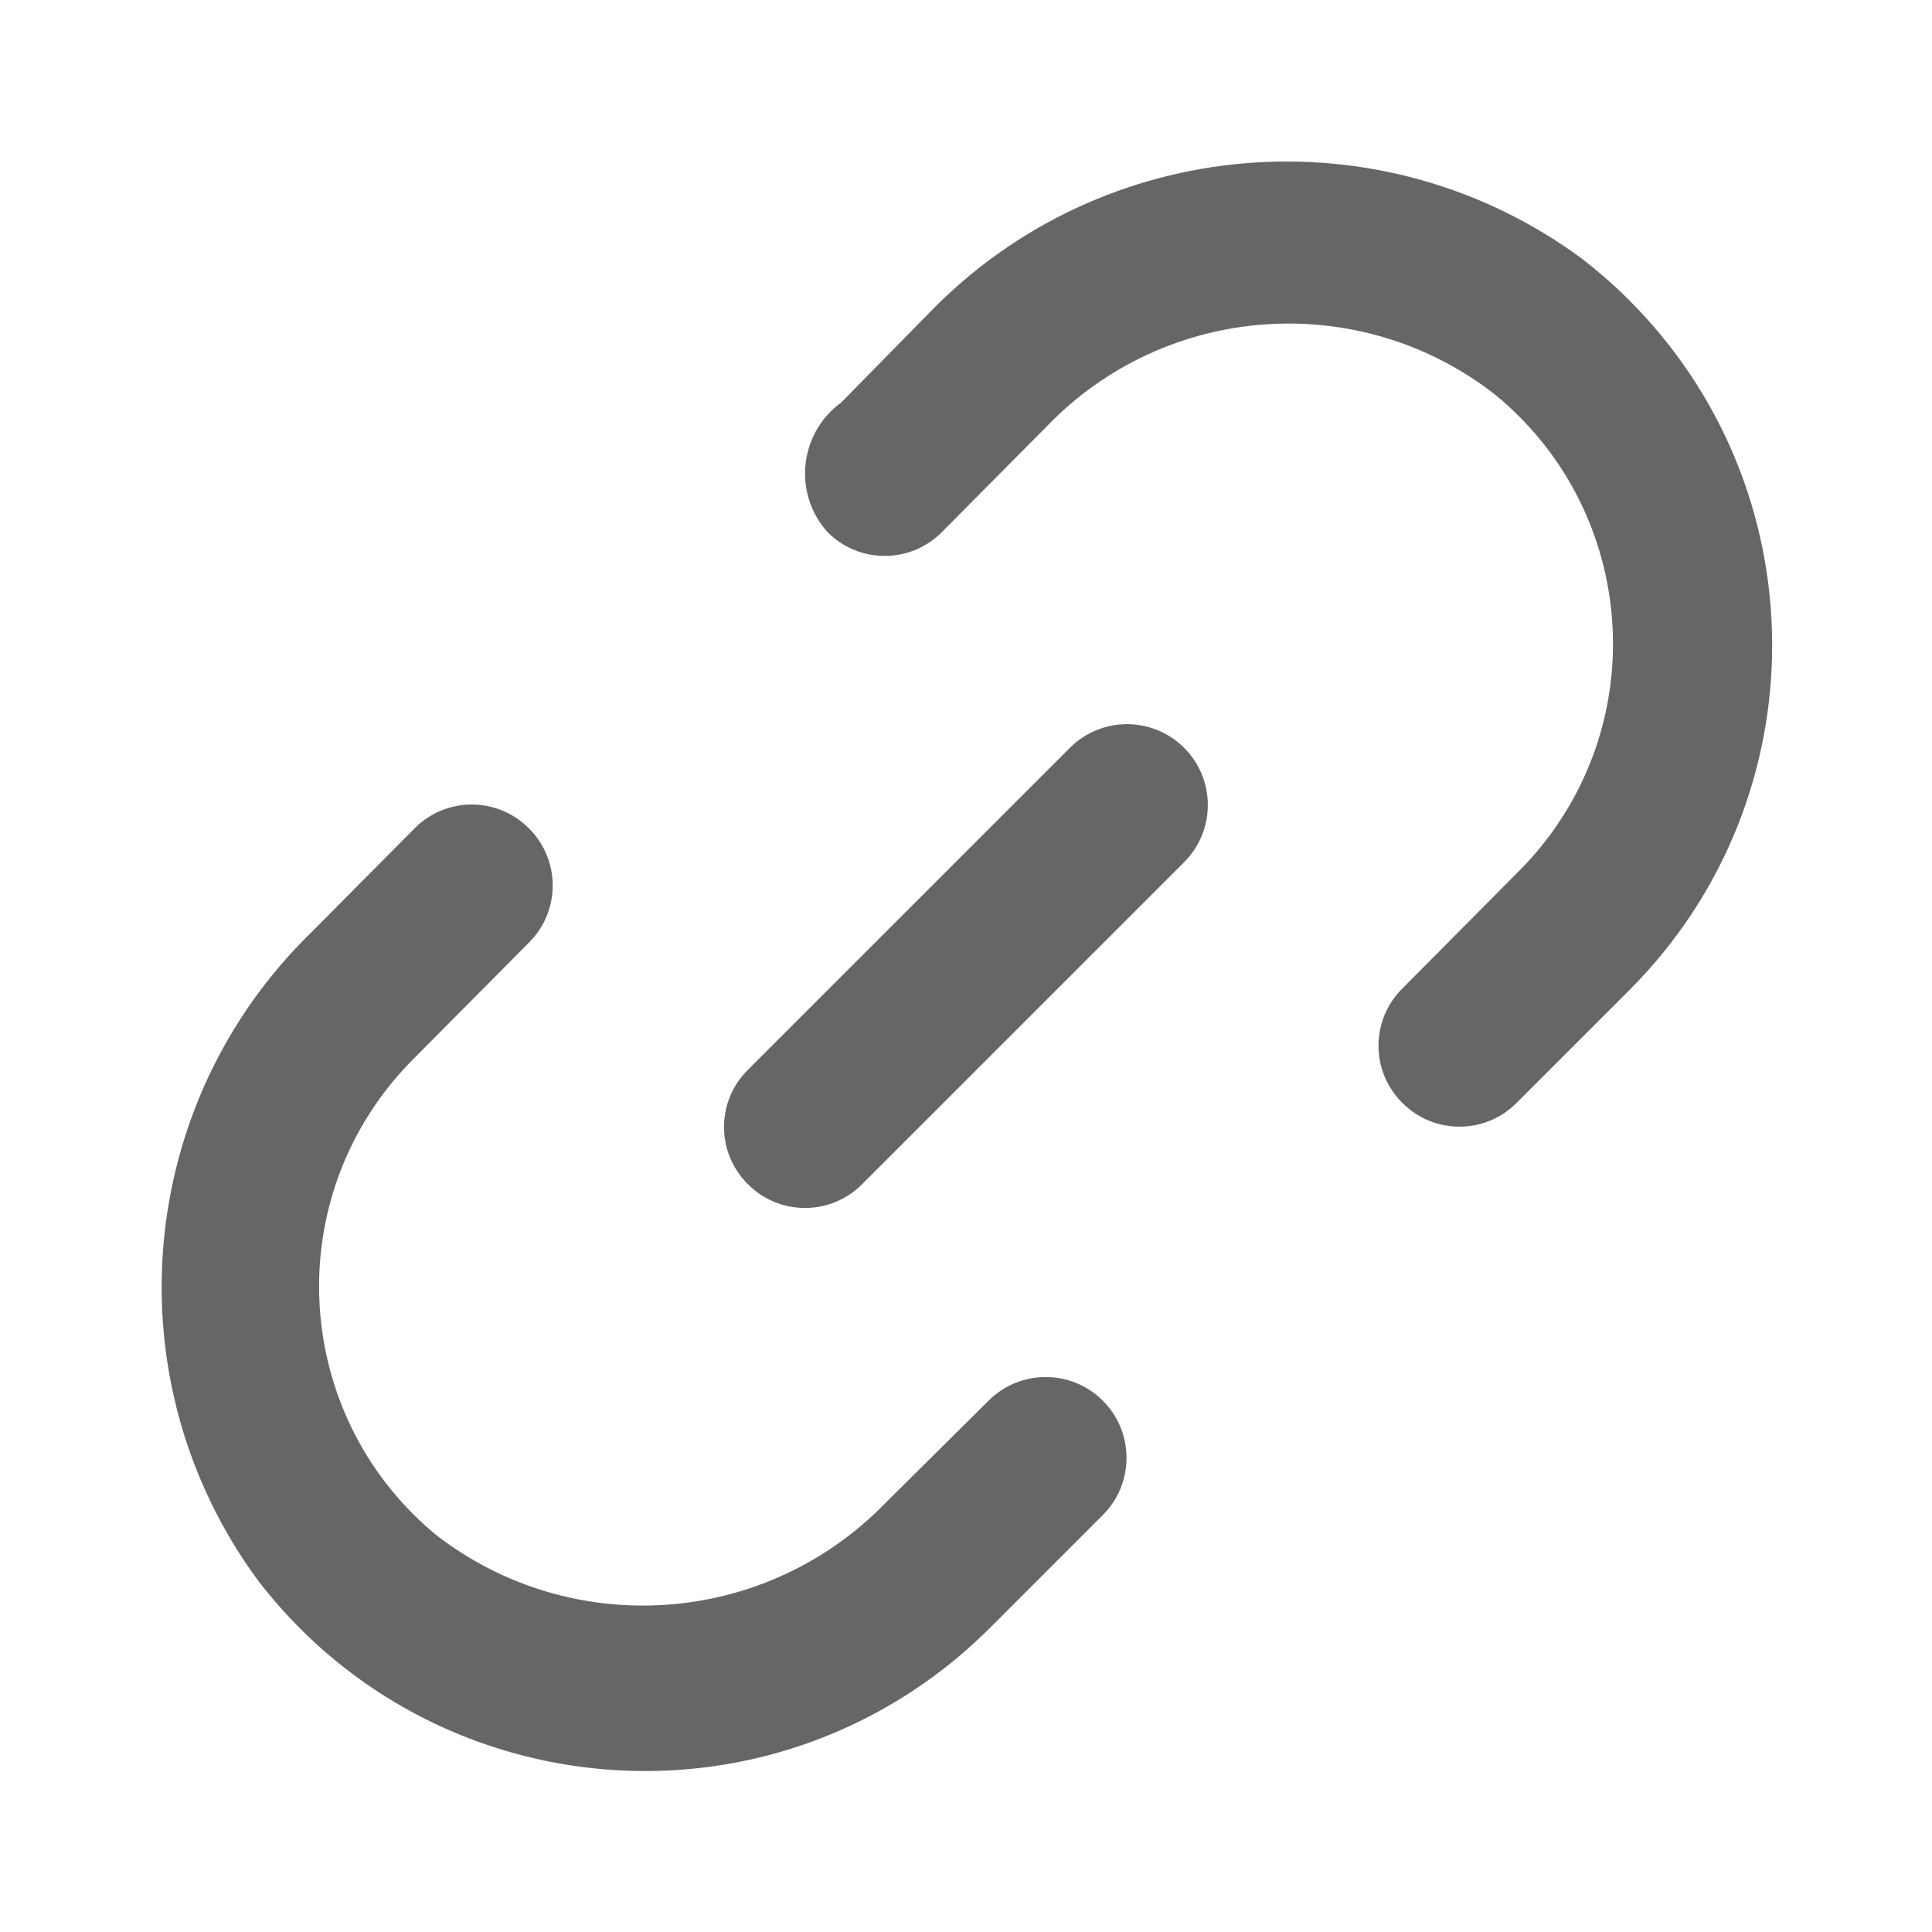 <?xml version="1.0" encoding="UTF-8"?>
<svg version="1.1" viewBox="0 0 24 24" xmlns="http://www.w3.org/2000/svg" xmlns:xlink="http://www.w3.org/1999/xlink">
    <!--Generated by IJSVG (https://github.com/iconjar/IJSVG)-->
    <g fill="#666">
        <path opacity="0" d="M0,0h24v24h-24Z"></path>
        <path d="M13.29,9.29l-4,4l2.29995e-08,-2.28117e-08c-0.392,0.389 -0.395,1.022 -0.006,1.414c0.002,0.002 0.004,0.004 0.006,0.006l-3.12092e-08,-3.14662e-08c0.389,0.392 1.022,0.395 1.414,0.006c0.002,-0.002 0.004,-0.004 0.006,-0.006l4,-4l6.9121e-08,-6.91211e-08c0.392,-0.392 0.392,-1.028 -1.38242e-07,-1.42c-0.392,-0.392 -1.028,-0.392 -1.42,1.38242e-07Z"></path>
        <path d="M12.28,17.4l-1.28,1.27l1.30747e-07,-1.34725e-07c-1.488,1.533 -3.889,1.705 -5.58,0.4l-7.52686e-08,-6.20234e-08c-1.705,-1.405 -1.948,-3.926 -0.543,-5.631c0.086,-0.104 0.177,-0.204 0.273,-0.299l1.42,-1.43l4.18882e-08,-4.15461e-08c0.392,-0.389 0.395,-1.022 0.006,-1.414c-0.002,-0.002 -0.004,-0.004 -0.006,-0.006l-3.03541e-08,-3.0604e-08c-0.389,-0.392 -1.022,-0.395 -1.414,-0.006c-0.002,0.002 -0.004,0.004 -0.006,0.006l-1.27,1.28l2.80189e-07,-2.71328e-07c-2.213,2.143 -2.499,5.592 -0.67,8.07l-4.7426e-08,-6.15258e-08c2.043,2.651 5.849,3.143 8.499,1.1c0.201,-0.155 0.391,-0.322 0.571,-0.5l1.42,-1.42l6.91211e-08,-6.91211e-08c0.392,-0.392 0.392,-1.028 -1.38242e-07,-1.42c-0.392,-0.392 -1.028,-0.392 -1.42,1.38242e-07Z"></path>
        <path d="M19.66,3.22l-1.25783e-07,-9.3155e-08c-2.496,-1.848 -5.976,-1.557 -8.13,0.68l-1.08,1.1l2.41352e-08,-1.75455e-08c-0.487,0.354 -0.595,1.036 -0.241,1.523c0.022,0.03 0.046,0.06 0.071,0.087l-3.12092e-08,-3.14662e-08c0.389,0.392 1.022,0.395 1.414,0.006c0.002,-0.002 0.004,-0.004 0.006,-0.006l1.3,-1.31l1.1675e-07,-1.21502e-07c1.48,-1.54 3.885,-1.713 5.57,-0.4l1.14861e-07,9.39604e-08c1.71,1.399 1.962,3.919 0.563,5.629c-0.092,0.112 -0.19,0.22 -0.293,0.321l-1.42,1.43l2.29995e-08,-2.28117e-08c-0.392,0.389 -0.395,1.022 -0.006,1.414c0.002,0.002 0.004,0.004 0.006,0.006l-3.12092e-08,-3.14662e-08c0.389,0.392 1.022,0.395 1.414,0.006c0.002,-0.002 0.004,-0.004 0.006,-0.006l1.42,-1.42l8.75431e-08,-8.83753e-08c2.355,-2.378 2.337,-6.215 -0.041,-8.57c-0.176,-0.175 -0.363,-0.338 -0.559,-0.49Z"></path>
    </g>
</svg>